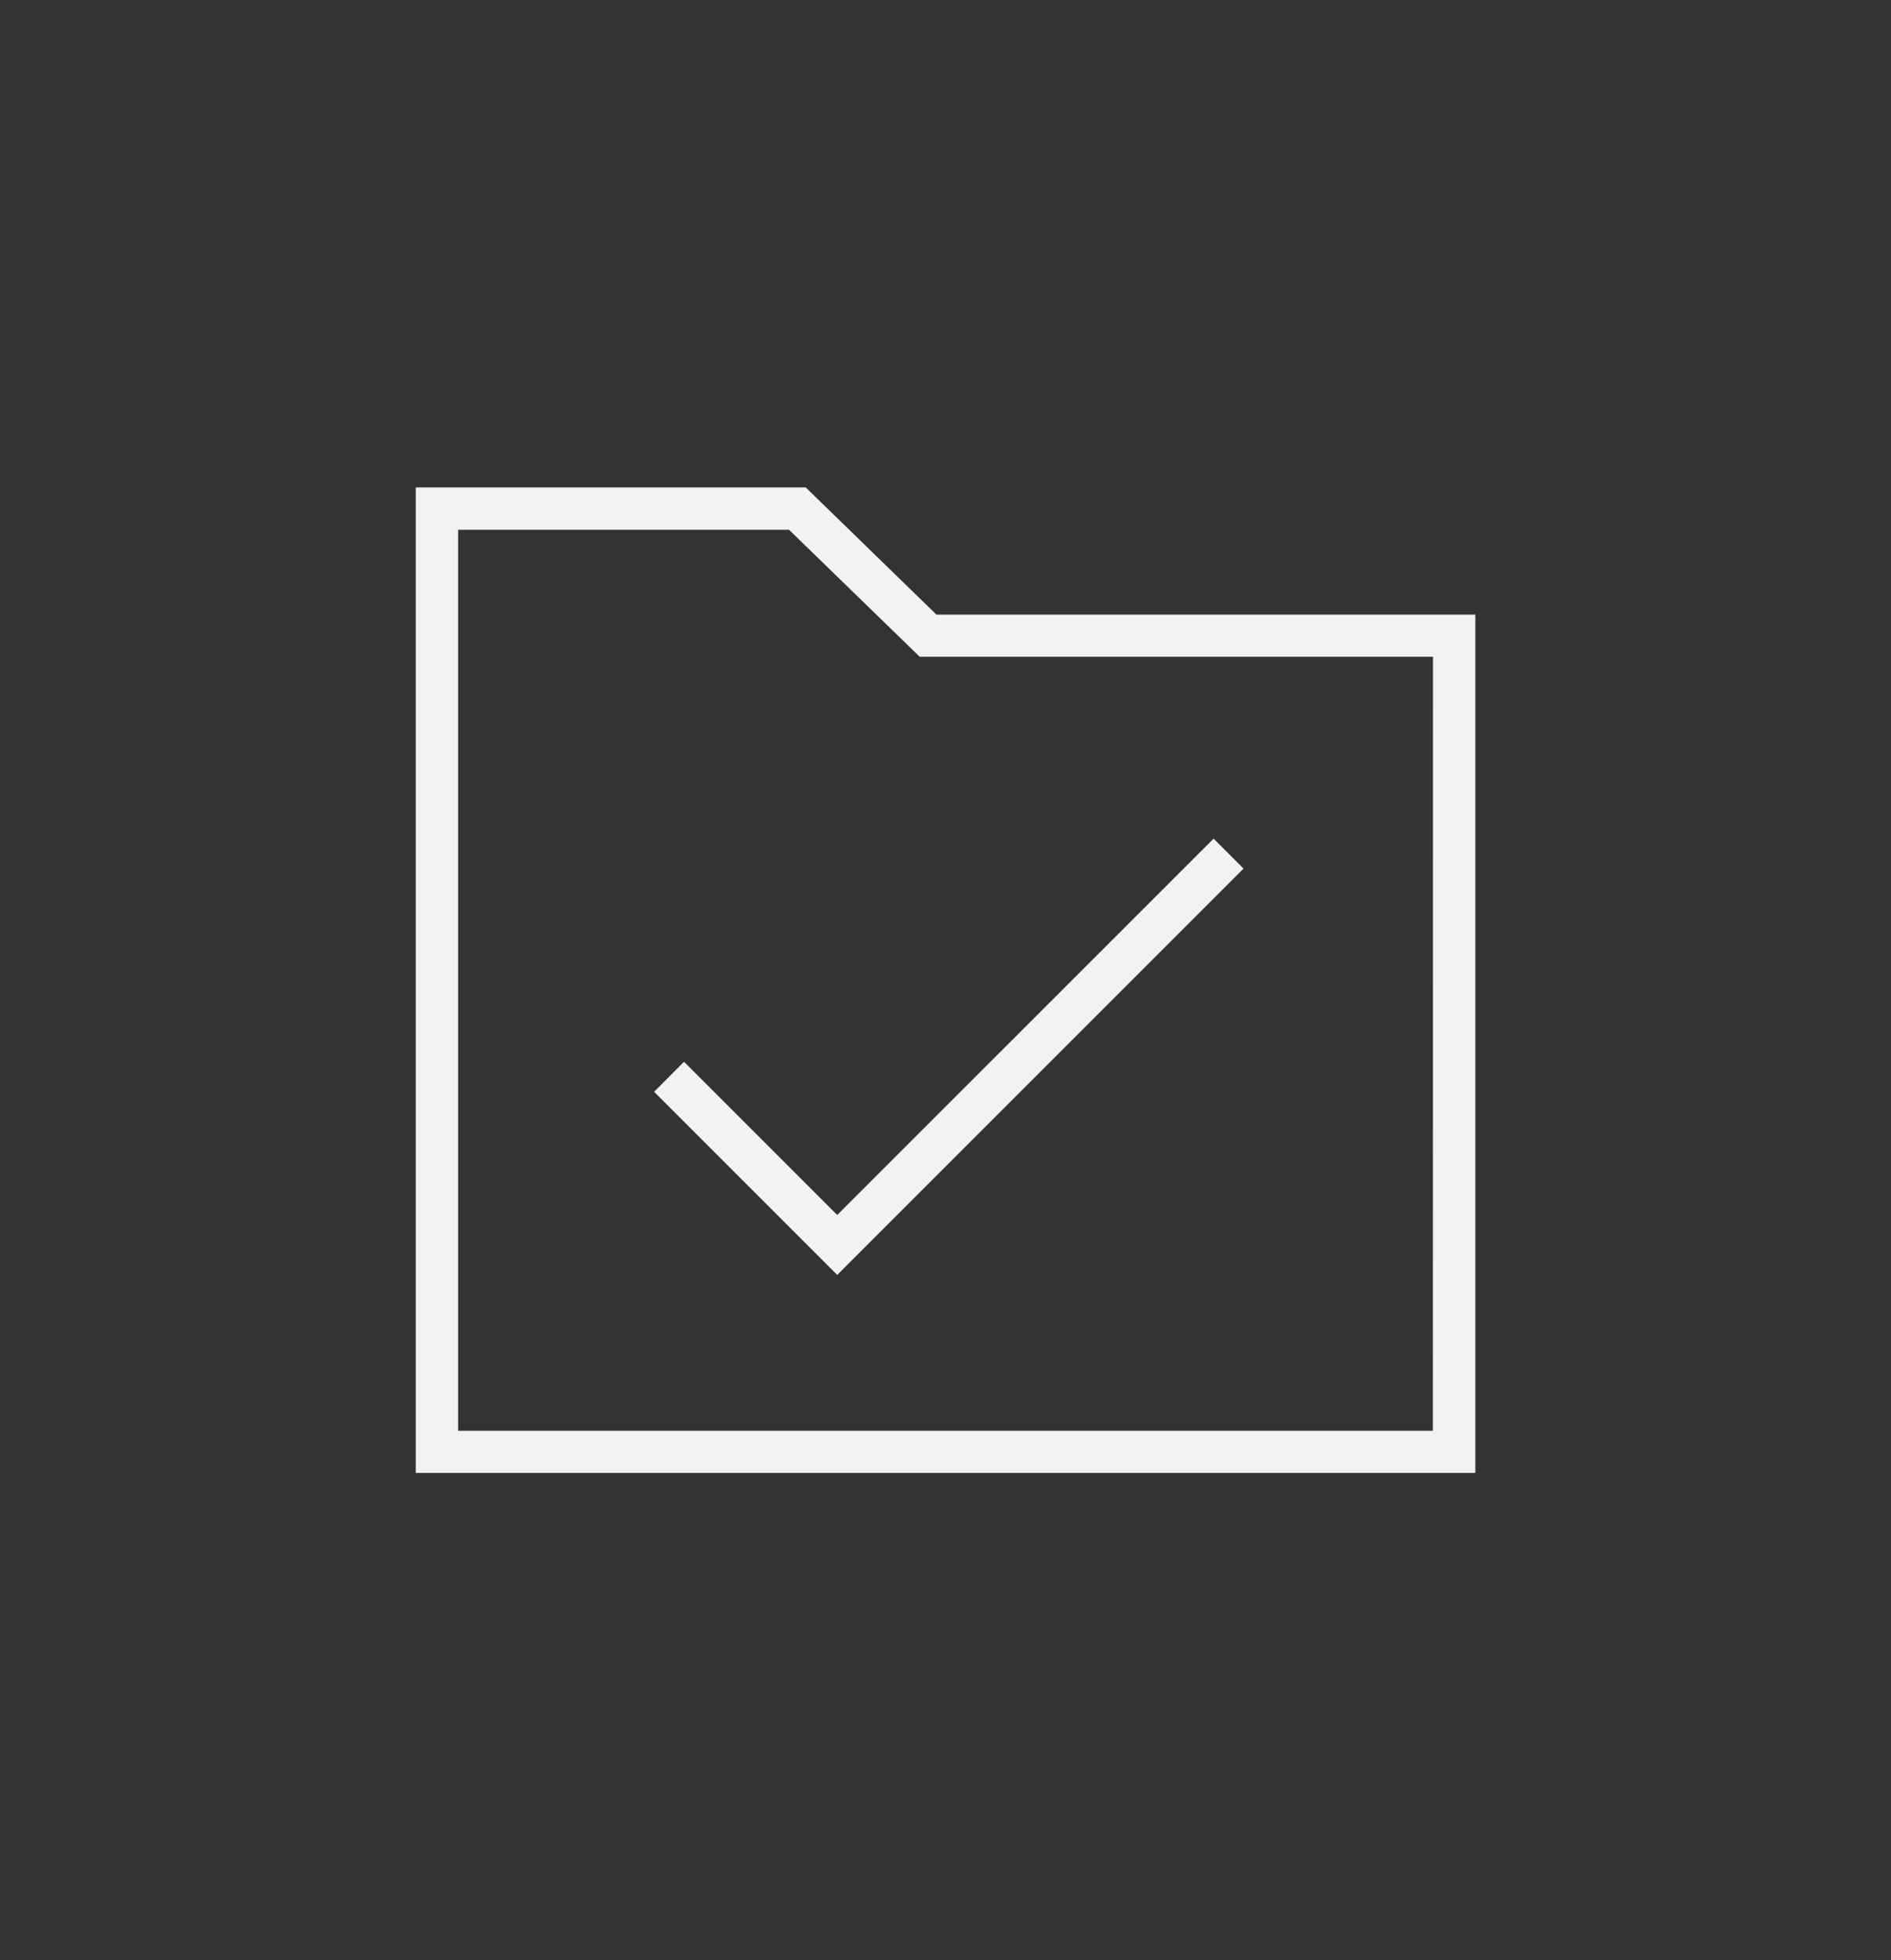 <svg id="Layer_1" data-name="Layer 1" xmlns="http://www.w3.org/2000/svg" viewBox="0 0 208.5 216.13"><rect x="0" y="0" width="208.5" height="216.13" fill="#333333" stroke="none"/><defs><style>.cls-1{fill:#f1f2f2;}</style></defs><path class="cls-1" d="M88.84,53.74h-43V162.39H162.67V67.76H103.25Zm69.15,104H50.51V58.41H87l14.41,14H158Z"/><polygon class="cls-1" points="75.42 117.06 72.12 120.37 92.31 140.56 137.11 95.76 133.81 92.46 92.31 133.95 75.42 117.06"/></svg>